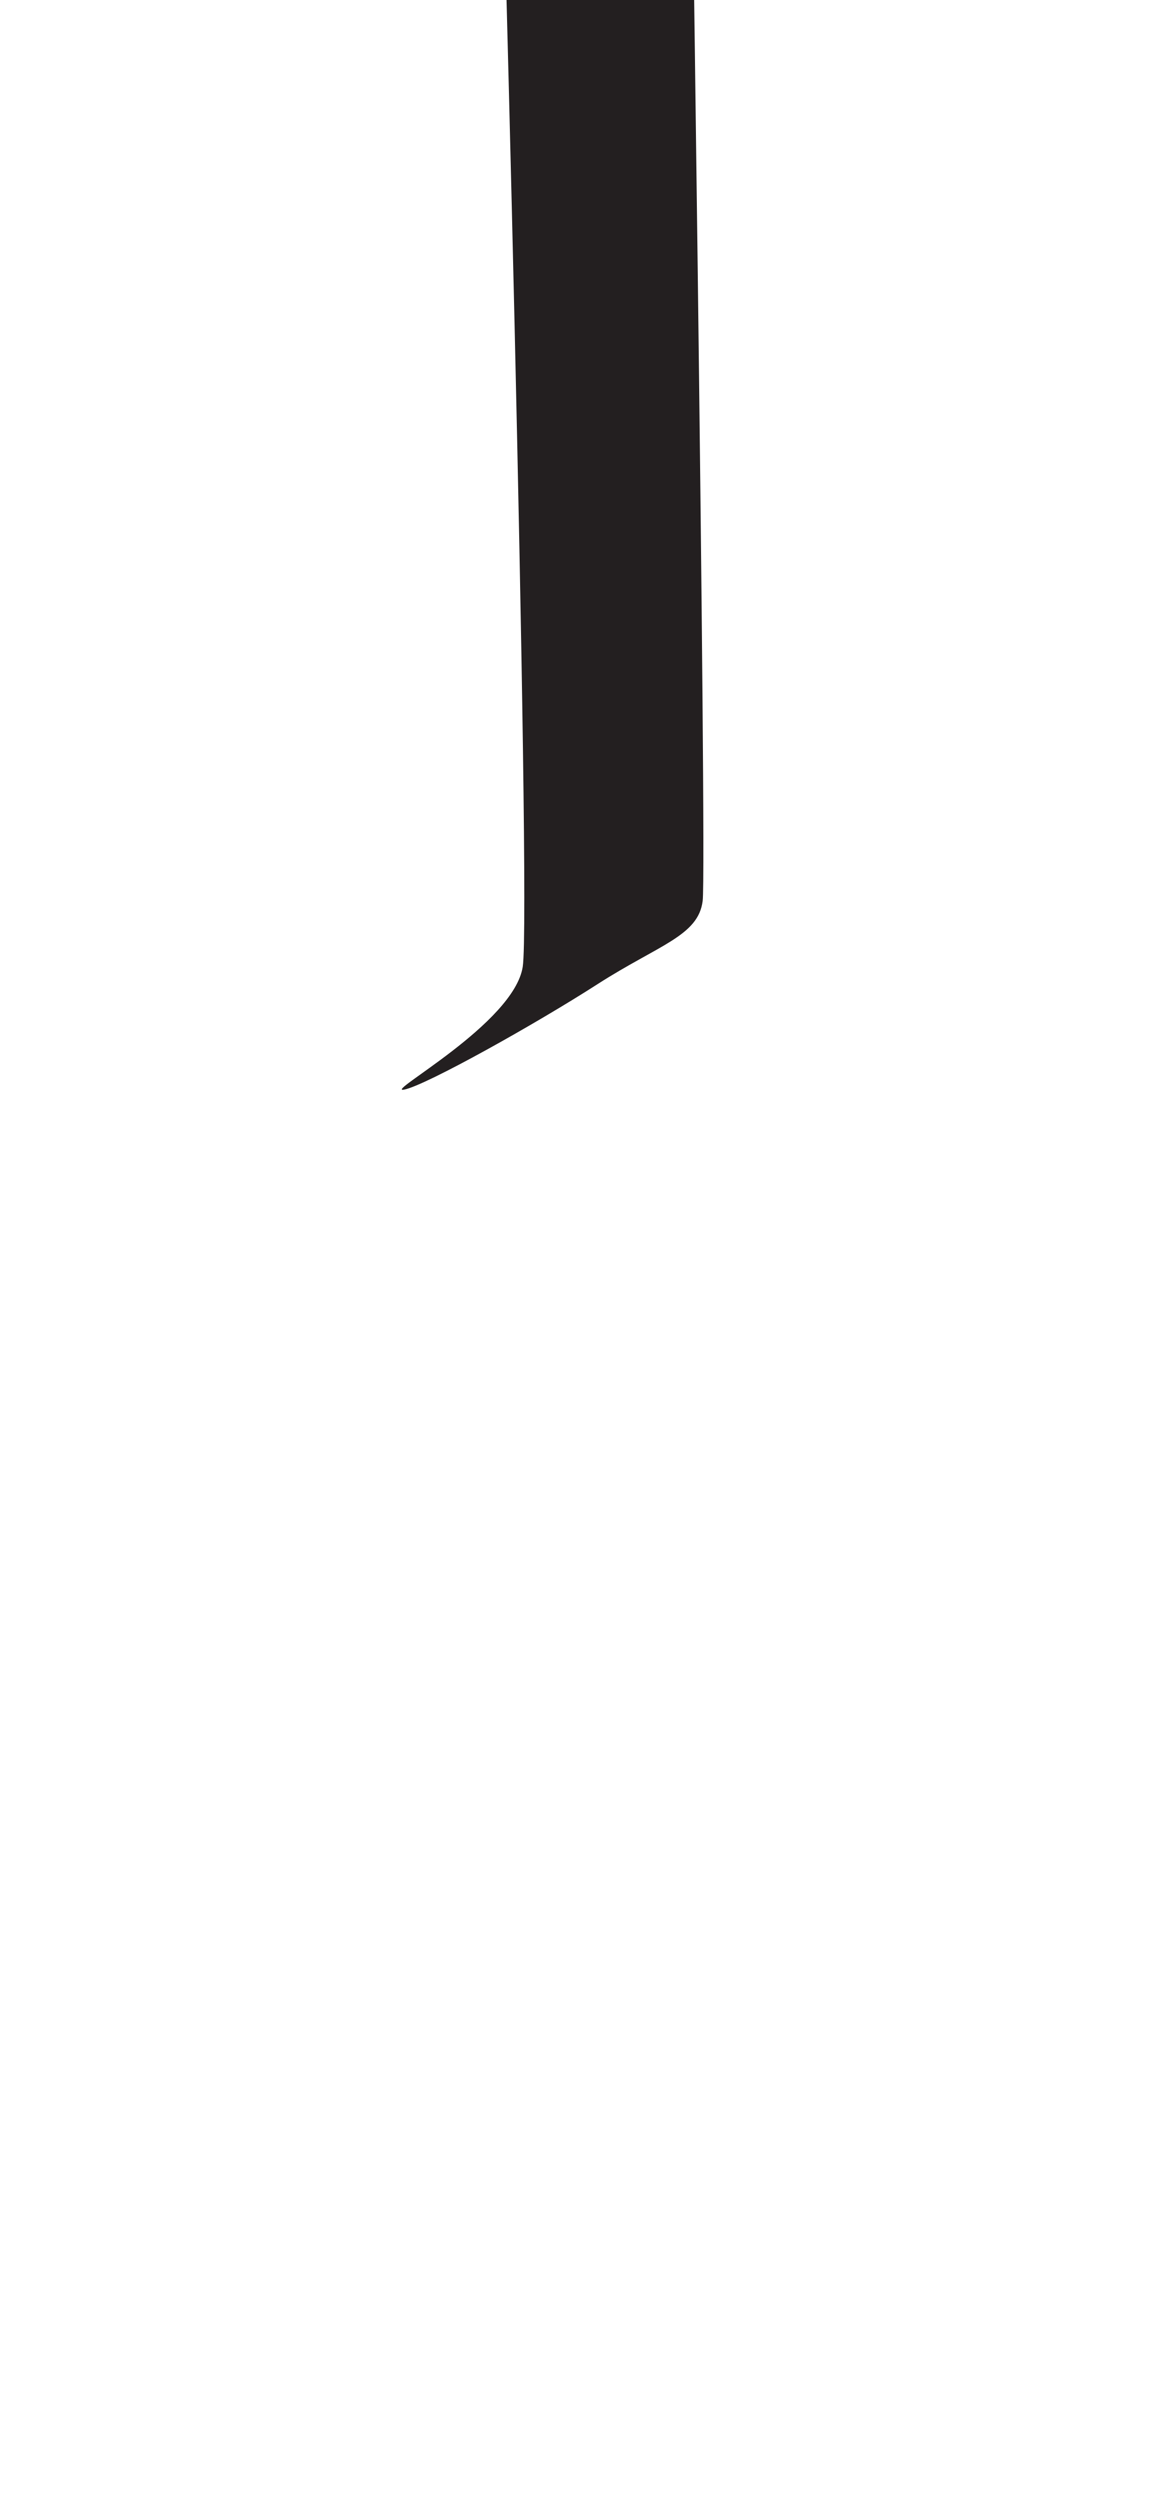 <?xml version="1.0" encoding="utf-8"?>
<!-- Generator: Adobe Illustrator 16.0.0, SVG Export Plug-In . SVG Version: 6.00 Build 0)  -->
<!DOCTYPE svg PUBLIC "-//W3C//DTD SVG 1.1//EN" "http://www.w3.org/Graphics/SVG/1.1/DTD/svg11.dtd">
<svg version="1.1" id="Layer_1" xmlns="http://www.w3.org/2000/svg" xmlns:xlink="http://www.w3.org/1999/xlink" x="0px" y="0px"
	 width="249.105px" height="535.475px" viewBox="0 0 249.105 535.475" enable-background="new 0 0 249.105 535.475"
	 xml:space="preserve">
<path fill="#231F20" d="M106.328-71.174h41.359c0,0,3.762,256.618,2.82,264.138c-0.939,7.52-9.4,9.4-22.561,17.859
	c-13.156,8.461-36.656,21.62-41.358,22.56c-4.701,0.94,23.501-14.099,25.378-26.319C113.848,194.843,107.27-56.135,106.328-71.174z"
	/>
</svg>
